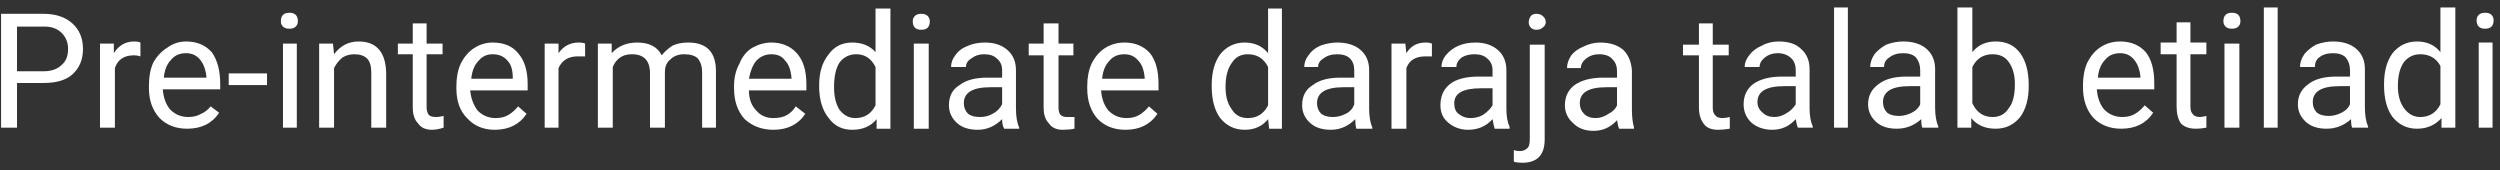 <svg width="235" height="16" viewBox="0 0 235 16" fill="none" xmlns="http://www.w3.org/2000/svg">
<rect x="0" y="0" width="235" height="16" fill="#333333" stroke="none"/>
<path d="M4.1 7.799H1.6V11.999H0.1V1.299H4.1C5.233 1.299 6.133 1.599 6.8 2.199C7.466 2.799 7.8 3.599 7.8 4.599C7.8 5.599 7.466 6.399 6.8 6.999C6.2 7.533 5.3 7.799 4.1 7.799ZM1.6 2.499V6.699H4.1C4.833 6.699 5.4 6.499 5.8 6.099C6.2 5.766 6.4 5.266 6.4 4.599C6.4 3.999 6.2 3.499 5.8 3.099C5.4 2.699 4.866 2.499 4.2 2.499H1.6ZM13.2 3.999V5.299C13 5.233 12.8 5.199 12.6 5.199C11.666 5.199 11.066 5.599 10.8 6.399V11.999H9.4V4.099H10.7V4.999C11.166 4.266 11.8 3.899 12.6 3.899C12.866 3.899 13.066 3.933 13.2 3.999ZM17.6 12.099C16.533 12.099 15.666 11.766 15 11.099C14.333 10.366 14 9.433 14 8.299V7.999C14 7.199 14.133 6.499 14.4 5.899C14.733 5.299 15.166 4.833 15.7 4.499C16.233 4.099 16.833 3.899 17.5 3.899C18.5 3.899 19.3 4.233 19.9 4.899C20.433 5.633 20.7 6.633 20.7 7.899V8.399H15.3C15.366 9.199 15.6 9.833 16 10.299C16.466 10.766 17.033 10.999 17.7 10.999C18.166 10.999 18.566 10.899 18.9 10.699C19.233 10.566 19.533 10.333 19.8 9.999L20.6 10.599C19.933 11.599 18.933 12.099 17.6 12.099ZM17.5 4.999C16.9 4.999 16.433 5.199 16.1 5.599C15.7 5.999 15.466 6.566 15.4 7.299H19.4V7.199C19.333 6.533 19.133 5.999 18.8 5.599C18.466 5.199 18.033 4.999 17.5 4.999ZM25.1 6.899V7.999H21.5V6.899H25.1ZM27.9 4.099V11.999H26.6V4.099H27.9ZM26.4 1.999C26.4 1.733 26.466 1.533 26.6 1.399C26.733 1.266 26.933 1.199 27.2 1.199C27.466 1.199 27.666 1.266 27.8 1.399C27.933 1.533 28 1.733 28 1.999C28 2.199 27.933 2.366 27.8 2.499C27.666 2.633 27.466 2.699 27.2 2.699C26.933 2.699 26.733 2.633 26.6 2.499C26.466 2.366 26.4 2.199 26.4 1.999ZM30 4.099H31.3L31.4 5.099C32 4.299 32.766 3.899 33.7 3.899C35.366 3.899 36.233 4.866 36.3 6.799V11.999H34.9V6.799C34.9 6.199 34.766 5.766 34.5 5.499C34.233 5.233 33.833 5.099 33.3 5.099C32.9 5.099 32.533 5.199 32.2 5.399C31.866 5.666 31.6 5.999 31.4 6.399V11.999H30V4.099ZM38.8 2.199H40.1V4.099H41.6V5.099H40.1V10.099C40.1 10.366 40.166 10.599 40.3 10.799C40.433 10.933 40.666 10.999 41 10.999C41.2 10.999 41.433 10.966 41.7 10.899V11.999C41.3 12.133 40.933 12.199 40.6 12.199C40 12.199 39.566 11.999 39.3 11.599C38.966 11.266 38.8 10.766 38.8 10.099V5.099H37.4V4.099H38.8V2.199ZM46.5 12.199C45.433 12.199 44.566 11.833 43.9 11.099C43.233 10.433 42.9 9.499 42.9 8.299V8.099C42.9 7.299 43.033 6.599 43.3 5.999C43.633 5.333 44.066 4.833 44.6 4.499C45.133 4.166 45.7 3.999 46.3 3.999C47.366 3.999 48.166 4.333 48.7 4.999C49.3 5.666 49.6 6.633 49.6 7.899V8.499H44.2C44.266 9.233 44.5 9.866 44.9 10.399C45.366 10.866 45.933 11.099 46.6 11.099C47.066 11.099 47.466 10.999 47.8 10.799C48.133 10.599 48.433 10.333 48.7 9.999L49.5 10.699C48.833 11.699 47.833 12.199 46.5 12.199ZM46.3 5.099C45.766 5.099 45.333 5.299 45 5.699C44.6 6.099 44.366 6.666 44.3 7.399H48.2V7.299C48.2 6.566 48.033 6.033 47.7 5.699C47.366 5.299 46.9 5.099 46.3 5.099ZM55 4.099V5.299C54.8 5.299 54.566 5.299 54.3 5.299C53.433 5.299 52.833 5.666 52.5 6.399V11.999H51.2V4.099H52.5V4.999C52.966 4.333 53.6 3.999 54.4 3.999C54.666 3.999 54.866 4.033 55 4.099ZM56.2 4.099H57.5V4.999C58.1 4.333 58.9 3.999 59.9 3.999C61.033 3.999 61.8 4.399 62.2 5.199C62.466 4.866 62.8 4.566 63.2 4.299C63.6 4.099 64.1 3.999 64.7 3.999C66.433 3.999 67.3 4.899 67.3 6.699V11.999H66V6.799C66 6.266 65.866 5.833 65.6 5.499C65.333 5.233 64.9 5.099 64.3 5.099C63.766 5.099 63.333 5.266 63 5.599C62.666 5.866 62.5 6.266 62.5 6.799V11.999H61.1V6.899C61.1 5.699 60.533 5.099 59.4 5.099C58.533 5.099 57.933 5.499 57.6 6.299V11.999H56.2V4.099ZM72.7 12.199C71.633 12.199 70.733 11.866 70 11.199C69.333 10.466 69 9.499 69 8.299V8.099C69 7.299 69.166 6.599 69.5 5.999C69.766 5.333 70.166 4.833 70.7 4.499C71.3 4.166 71.9 3.999 72.5 3.999C73.5 3.999 74.3 4.333 74.9 4.999C75.5 5.666 75.8 6.633 75.8 7.899V8.499H70.4C70.4 9.299 70.633 9.933 71.1 10.399C71.5 10.866 72.033 11.099 72.7 11.099C73.233 11.099 73.666 10.999 74 10.799C74.333 10.599 74.6 10.333 74.8 9.999L75.7 10.699C75.033 11.699 74.033 12.199 72.7 12.199ZM72.5 5.099C71.966 5.099 71.5 5.299 71.1 5.699C70.766 6.099 70.533 6.666 70.4 7.399H74.4V7.299C74.333 6.566 74.133 6.033 73.8 5.699C73.533 5.299 73.1 5.099 72.5 5.099ZM77 8.099V7.999C77 6.799 77.3 5.833 77.9 5.099C78.433 4.366 79.166 3.999 80.1 3.999C81.033 3.999 81.766 4.299 82.3 4.899V0.799H83.7V12.099H82.4V11.199C81.866 11.866 81.1 12.199 80.1 12.199C79.166 12.199 78.433 11.833 77.9 11.099C77.3 10.366 77 9.366 77 8.099ZM78.4 8.199C78.4 9.066 78.566 9.766 78.9 10.299C79.3 10.833 79.8 11.099 80.4 11.099C81.266 11.099 81.9 10.699 82.3 9.899V6.299C81.9 5.499 81.3 5.099 80.5 5.099C79.833 5.099 79.3 5.366 78.9 5.899C78.566 6.433 78.4 7.199 78.4 8.199ZM87.3 4.099V12.099H85.9V4.099H87.3ZM85.8 1.999C85.8 1.799 85.866 1.633 86 1.499C86.133 1.366 86.333 1.299 86.6 1.299C86.866 1.299 87.066 1.366 87.2 1.499C87.333 1.633 87.4 1.799 87.4 1.999C87.4 2.266 87.333 2.466 87.2 2.599C87.066 2.733 86.866 2.799 86.6 2.799C86.333 2.799 86.133 2.733 86 2.599C85.866 2.466 85.8 2.266 85.8 1.999ZM95.8 12.099H94.4C94.266 11.899 94.2 11.599 94.2 11.199C93.533 11.866 92.766 12.199 91.9 12.199C91.1 12.199 90.466 11.999 90 11.599C89.466 11.133 89.2 10.566 89.2 9.899C89.2 9.033 89.533 8.399 90.2 7.999C90.8 7.533 91.666 7.299 92.8 7.299H94.2V6.599C94.2 6.133 94.033 5.766 93.7 5.499C93.433 5.233 93.033 5.099 92.5 5.099C92.033 5.099 91.633 5.233 91.3 5.499C90.966 5.699 90.8 5.966 90.8 6.299H89.4C89.4 5.899 89.533 5.533 89.8 5.199C90.066 4.799 90.466 4.499 91 4.299C91.466 4.099 92 3.999 92.6 3.999C93.466 3.999 94.166 4.233 94.7 4.699C95.233 5.166 95.5 5.799 95.5 6.599V10.199C95.5 10.933 95.6 11.533 95.8 11.999V12.099ZM92.1 10.999C92.566 10.999 92.966 10.899 93.3 10.699C93.7 10.499 94 10.199 94.2 9.799V8.199H93.1C91.433 8.199 90.6 8.699 90.6 9.699C90.6 10.099 90.733 10.433 91 10.699C91.266 10.899 91.633 10.999 92.1 10.999ZM98.1 2.199H99.5V4.099H100.9V5.199H99.5V10.099C99.5 10.433 99.566 10.666 99.7 10.799C99.833 10.933 100.033 10.999 100.3 10.999C100.5 10.999 100.733 10.999 101 10.999V12.099C100.666 12.166 100.3 12.199 99.9 12.199C99.3 12.199 98.866 11.999 98.6 11.599C98.266 11.266 98.1 10.766 98.1 10.099V5.199H96.7V4.099H98.1V2.199ZM105.8 12.199C104.733 12.199 103.866 11.866 103.2 11.199C102.533 10.466 102.2 9.499 102.2 8.299V8.099C102.2 7.299 102.333 6.599 102.6 5.999C102.933 5.333 103.366 4.833 103.9 4.499C104.433 4.166 105.033 3.999 105.7 3.999C106.7 3.999 107.5 4.333 108.1 4.999C108.633 5.666 108.9 6.633 108.9 7.899V8.499H103.5C103.566 9.299 103.8 9.933 104.2 10.399C104.666 10.866 105.233 11.099 105.9 11.099C106.366 11.099 106.766 10.999 107.1 10.799C107.433 10.599 107.733 10.333 108 9.999L108.8 10.699C108.133 11.699 107.133 12.199 105.8 12.199ZM105.7 5.099C105.1 5.099 104.633 5.299 104.3 5.699C103.9 6.099 103.666 6.666 103.6 7.399H107.6V7.299C107.533 6.566 107.333 6.033 107 5.699C106.666 5.299 106.233 5.099 105.7 5.099ZM113.9 8.099V7.999C113.9 6.799 114.166 5.833 114.7 5.099C115.3 4.366 116.066 3.999 117 3.999C117.933 3.999 118.666 4.333 119.2 4.999V0.799H120.5V12.099H119.3L119.2 11.199C118.666 11.866 117.933 12.199 117 12.199C116.066 12.199 115.3 11.833 114.7 11.099C114.166 10.366 113.9 9.366 113.9 8.099ZM115.2 8.199C115.2 9.066 115.4 9.766 115.8 10.299C116.133 10.833 116.633 11.099 117.3 11.099C118.166 11.099 118.8 10.699 119.2 9.899V6.299C118.8 5.499 118.166 5.099 117.3 5.099C116.633 5.099 116.133 5.366 115.8 5.899C115.4 6.433 115.2 7.199 115.2 8.199ZM129 12.099H127.5C127.433 11.899 127.4 11.599 127.4 11.199C126.733 11.866 125.966 12.199 125.1 12.199C124.3 12.199 123.666 11.999 123.2 11.599C122.666 11.133 122.4 10.566 122.4 9.899C122.4 9.033 122.733 8.399 123.4 7.999C124 7.533 124.866 7.299 126 7.299H127.3V6.599C127.3 6.133 127.166 5.766 126.9 5.499C126.633 5.233 126.233 5.099 125.7 5.099C125.166 5.099 124.733 5.233 124.4 5.499C124.066 5.699 123.9 5.966 123.9 6.299H122.6C122.6 5.899 122.733 5.533 123 5.199C123.266 4.799 123.633 4.499 124.1 4.299C124.633 4.099 125.166 3.999 125.7 3.999C126.633 3.999 127.366 4.233 127.9 4.699C128.433 5.166 128.7 5.799 128.7 6.599V10.199C128.7 10.933 128.8 11.533 129 11.999V12.099ZM125.3 10.999C125.7 10.999 126.1 10.899 126.5 10.699C126.9 10.499 127.166 10.199 127.3 9.799V8.199H126.3C124.633 8.199 123.8 8.699 123.8 9.699C123.8 10.099 123.933 10.433 124.2 10.699C124.466 10.899 124.833 10.999 125.3 10.999ZM134.6 4.099V5.299C134.4 5.299 134.2 5.299 134 5.299C133.066 5.299 132.466 5.666 132.2 6.399V12.099H130.8V4.099H132.1L132.2 4.999C132.6 4.333 133.2 3.999 134 3.999C134.266 3.999 134.466 4.033 134.6 4.099ZM141.9 12.099H140.5C140.433 11.899 140.366 11.599 140.3 11.199C139.7 11.866 138.933 12.199 138 12.199C137.266 12.199 136.633 11.966 136.1 11.499C135.633 11.099 135.4 10.566 135.4 9.899C135.4 9.033 135.7 8.366 136.3 7.899C136.9 7.433 137.8 7.199 139 7.199H140.3V6.599C140.3 6.133 140.133 5.766 139.8 5.499C139.533 5.233 139.133 5.099 138.6 5.099C138.133 5.099 137.733 5.199 137.4 5.399C137.066 5.666 136.9 5.966 136.9 6.299H135.5C135.5 5.899 135.633 5.533 135.9 5.199C136.233 4.799 136.633 4.499 137.1 4.299C137.566 4.099 138.1 3.999 138.7 3.999C139.566 3.999 140.266 4.233 140.8 4.699C141.333 5.166 141.6 5.799 141.6 6.599V10.199C141.6 10.933 141.7 11.499 141.9 11.899V12.099ZM138.2 11.099C138.666 11.099 139.066 10.999 139.4 10.799C139.8 10.533 140.1 10.233 140.3 9.899V8.299H139.2C137.533 8.299 136.7 8.766 136.7 9.699C136.7 10.166 136.833 10.499 137.1 10.699C137.433 10.966 137.8 11.099 138.2 11.099ZM143.8 4.199H145.2V13.099C145.2 14.566 144.5 15.299 143.1 15.299C142.766 15.299 142.5 15.266 142.3 15.199V14.099C142.433 14.166 142.633 14.199 142.9 14.199C143.166 14.199 143.4 14.099 143.6 13.899C143.733 13.766 143.8 13.499 143.8 13.099V4.199ZM143.7 2.099C143.7 1.899 143.766 1.699 143.9 1.499C144.033 1.366 144.2 1.299 144.4 1.299C144.666 1.299 144.866 1.366 145 1.499C145.2 1.633 145.3 1.833 145.3 2.099C145.3 2.299 145.2 2.466 145 2.599C144.866 2.733 144.666 2.799 144.4 2.799C144.2 2.799 144.033 2.733 143.9 2.599C143.766 2.466 143.7 2.299 143.7 2.099ZM153.6 12.099H152.2C152.133 11.966 152.066 11.699 152 11.299C151.4 11.966 150.666 12.299 149.8 12.299C149 12.299 148.366 12.066 147.9 11.599C147.366 11.133 147.1 10.566 147.1 9.899C147.1 9.099 147.4 8.466 148 7.999C148.666 7.533 149.566 7.299 150.7 7.299H152V6.699C152 6.233 151.866 5.866 151.6 5.599C151.333 5.266 150.9 5.099 150.3 5.099C149.833 5.099 149.433 5.233 149.1 5.499C148.766 5.766 148.6 6.066 148.6 6.399H147.3C147.3 5.999 147.433 5.599 147.7 5.199C147.966 4.866 148.333 4.599 148.8 4.399C149.333 4.133 149.866 3.999 150.4 3.999C151.333 3.999 152.066 4.233 152.6 4.699C153.066 5.166 153.333 5.799 153.4 6.599V10.299C153.4 10.966 153.466 11.533 153.6 11.999V12.099ZM150 11.099C150.4 11.099 150.8 10.966 151.2 10.699C151.6 10.499 151.866 10.233 152 9.899V8.199H151C149.333 8.199 148.5 8.699 148.5 9.699C148.5 10.099 148.633 10.433 148.9 10.699C149.166 10.966 149.533 11.099 150 11.099ZM159.7 2.199H161V4.199H162.5V5.199H161V10.099C161 10.433 161.066 10.666 161.2 10.799C161.333 10.999 161.566 11.099 161.9 11.099C162.1 11.099 162.333 11.066 162.6 10.999V12.099C162.2 12.166 161.833 12.199 161.5 12.199C160.9 12.199 160.466 12.033 160.2 11.699C159.866 11.299 159.7 10.766 159.7 10.099V5.199H158.2V4.199H159.7V2.199ZM170.4 11.999H169C168.933 11.866 168.866 11.599 168.8 11.199C168.2 11.866 167.466 12.199 166.6 12.199C165.8 12.199 165.133 11.966 164.6 11.499C164.133 11.033 163.9 10.466 163.9 9.799C163.9 8.999 164.2 8.366 164.8 7.899C165.466 7.433 166.366 7.199 167.5 7.199H168.8V6.599C168.8 6.133 168.666 5.766 168.4 5.499C168.066 5.166 167.633 4.999 167.1 4.999C166.633 4.999 166.233 5.133 165.9 5.399C165.566 5.666 165.4 5.966 165.4 6.299H164C164 5.899 164.166 5.499 164.5 5.099C164.766 4.766 165.133 4.499 165.6 4.299C166.066 4.033 166.6 3.899 167.2 3.899C168.133 3.899 168.833 4.133 169.3 4.599C169.833 5.066 170.1 5.699 170.1 6.499V10.199C170.1 10.866 170.2 11.433 170.4 11.899V11.999ZM166.8 10.999C167.2 10.999 167.6 10.866 168 10.599C168.333 10.399 168.6 10.133 168.8 9.799V8.099H167.7C166.033 8.099 165.2 8.599 165.2 9.599C165.2 9.999 165.366 10.333 165.7 10.599C165.966 10.866 166.333 10.999 166.8 10.999ZM173.7 0.699V11.999H172.4V0.699H173.7ZM182.2 11.999H180.7C180.633 11.866 180.6 11.599 180.6 11.199C179.933 11.799 179.166 12.099 178.3 12.099C177.5 12.099 176.866 11.899 176.4 11.499C175.866 11.033 175.6 10.466 175.6 9.799C175.6 8.999 175.933 8.366 176.6 7.899C177.2 7.433 178.066 7.199 179.2 7.199H180.5V6.599C180.5 6.133 180.366 5.733 180.1 5.399C179.833 5.133 179.433 4.999 178.9 4.999C178.366 4.999 177.933 5.133 177.6 5.399C177.266 5.599 177.1 5.899 177.1 6.299H175.8C175.8 5.899 175.933 5.499 176.2 5.099C176.466 4.766 176.833 4.466 177.3 4.199C177.833 3.999 178.366 3.899 178.9 3.899C179.833 3.899 180.566 4.133 181.1 4.599C181.633 5.066 181.9 5.699 181.9 6.499V10.099C181.9 10.833 182 11.433 182.2 11.899V11.999ZM178.5 10.899C178.9 10.899 179.3 10.799 179.7 10.599C180.1 10.399 180.366 10.133 180.5 9.799V8.099H179.5C177.833 8.099 177 8.599 177 9.599C177 9.999 177.133 10.333 177.4 10.599C177.666 10.799 178.033 10.899 178.5 10.899ZM190.7 7.999V8.099C190.7 9.299 190.433 10.266 189.9 10.999C189.3 11.733 188.533 12.099 187.6 12.099C186.6 12.099 185.833 11.766 185.3 11.099V11.999H184V0.699H185.4V4.899C185.933 4.233 186.666 3.899 187.6 3.899C188.6 3.899 189.366 4.266 189.9 4.999C190.433 5.733 190.7 6.733 190.7 7.999ZM189.4 7.899C189.4 7.033 189.2 6.333 188.8 5.799C188.466 5.333 187.966 5.099 187.3 5.099C186.433 5.099 185.8 5.499 185.4 6.299V9.699C185.8 10.566 186.433 10.999 187.3 10.999C187.966 10.999 188.466 10.733 188.8 10.199C189.2 9.733 189.4 8.966 189.4 7.899ZM199.4 12.099C198.333 12.099 197.466 11.766 196.8 11.099C196.133 10.366 195.8 9.399 195.8 8.199V7.999C195.8 7.199 195.933 6.499 196.2 5.899C196.533 5.233 196.966 4.733 197.5 4.399C198.033 4.066 198.633 3.899 199.3 3.899C200.3 3.899 201.1 4.233 201.7 4.899C202.233 5.566 202.5 6.533 202.5 7.799V8.399H197.1C197.166 9.199 197.4 9.833 197.8 10.299C198.266 10.766 198.833 10.999 199.5 10.999C199.966 10.999 200.366 10.899 200.7 10.699C201.033 10.499 201.333 10.233 201.6 9.899L202.4 10.599C201.733 11.599 200.733 12.099 199.4 12.099ZM199.3 4.999C198.7 4.999 198.233 5.199 197.9 5.599C197.5 5.999 197.266 6.566 197.2 7.299H201.2V7.199C201.133 6.533 200.933 5.999 200.6 5.599C200.266 5.199 199.833 4.999 199.3 4.999ZM204.6 2.099H205.9V3.999H207.4V5.099H205.9V9.999C205.9 10.333 205.966 10.566 206.1 10.699C206.233 10.899 206.466 10.999 206.8 10.999C206.933 10.999 207.133 10.966 207.4 10.899V11.999C207.066 12.066 206.733 12.099 206.4 12.099C205.8 12.099 205.333 11.933 205 11.599C204.733 11.199 204.6 10.666 204.6 9.999V5.099H203.1V3.999H204.6V2.099ZM210.5 4.099V11.999H209.1V4.099H210.5ZM209 1.999C209 1.733 209.066 1.533 209.2 1.399C209.333 1.266 209.533 1.199 209.8 1.199C210.066 1.199 210.266 1.266 210.4 1.399C210.533 1.533 210.6 1.733 210.6 1.999C210.6 2.199 210.533 2.366 210.4 2.499C210.266 2.633 210.066 2.699 209.8 2.699C209.533 2.699 209.333 2.633 209.2 2.499C209.066 2.366 209 2.199 209 1.999ZM214.1 0.699V11.999H212.8V0.699H214.1ZM222.6 11.999H221.1C221.033 11.866 221 11.599 221 11.199C220.333 11.799 219.566 12.099 218.7 12.099C217.9 12.099 217.266 11.899 216.8 11.499C216.266 11.033 216 10.466 216 9.799C216 8.999 216.333 8.366 217 7.899C217.6 7.433 218.466 7.199 219.6 7.199H220.9V6.599C220.9 6.133 220.766 5.733 220.5 5.399C220.233 5.133 219.833 4.999 219.3 4.999C218.766 4.999 218.333 5.133 218 5.399C217.733 5.599 217.6 5.899 217.6 6.299H216.2C216.2 5.899 216.333 5.499 216.6 5.099C216.866 4.766 217.233 4.466 217.7 4.199C218.233 3.999 218.766 3.899 219.3 3.899C220.233 3.899 220.966 4.133 221.5 4.599C222.033 5.066 222.3 5.699 222.3 6.499V10.099C222.3 10.833 222.4 11.433 222.6 11.899V11.999ZM218.9 10.899C219.3 10.899 219.7 10.799 220.1 10.599C220.5 10.399 220.766 10.133 220.9 9.799V8.099H219.9C218.233 8.099 217.4 8.599 217.4 9.599C217.4 9.999 217.533 10.333 217.8 10.599C218.066 10.799 218.433 10.899 218.9 10.899ZM224.1 7.999V7.899C224.1 6.699 224.366 5.733 224.9 4.999C225.5 4.266 226.266 3.899 227.2 3.899C228.133 3.899 228.866 4.233 229.4 4.899V0.699H230.8V11.999H229.5V11.099C228.9 11.766 228.133 12.099 227.2 12.099C226.266 12.099 225.5 11.733 224.9 10.999C224.366 10.266 224.1 9.266 224.1 7.999ZM225.4 8.099C225.4 8.966 225.6 9.666 226 10.199C226.4 10.733 226.9 10.999 227.5 10.999C228.366 10.999 229 10.599 229.4 9.799V6.199C229 5.466 228.366 5.099 227.5 5.099C226.9 5.099 226.4 5.333 226 5.799C225.6 6.333 225.4 7.099 225.4 8.099ZM234.3 3.999V11.999H233V3.999H234.3ZM232.8 1.899C232.8 1.699 232.866 1.533 233 1.399C233.133 1.266 233.333 1.199 233.6 1.199C233.866 1.199 234.066 1.266 234.2 1.399C234.333 1.533 234.4 1.699 234.4 1.899C234.4 2.166 234.333 2.366 234.2 2.499C234.066 2.633 233.866 2.699 233.6 2.699C233.333 2.699 233.133 2.633 233 2.499C232.866 2.366 232.8 2.166 232.8 1.899Z" fill="white"/>
</svg>
